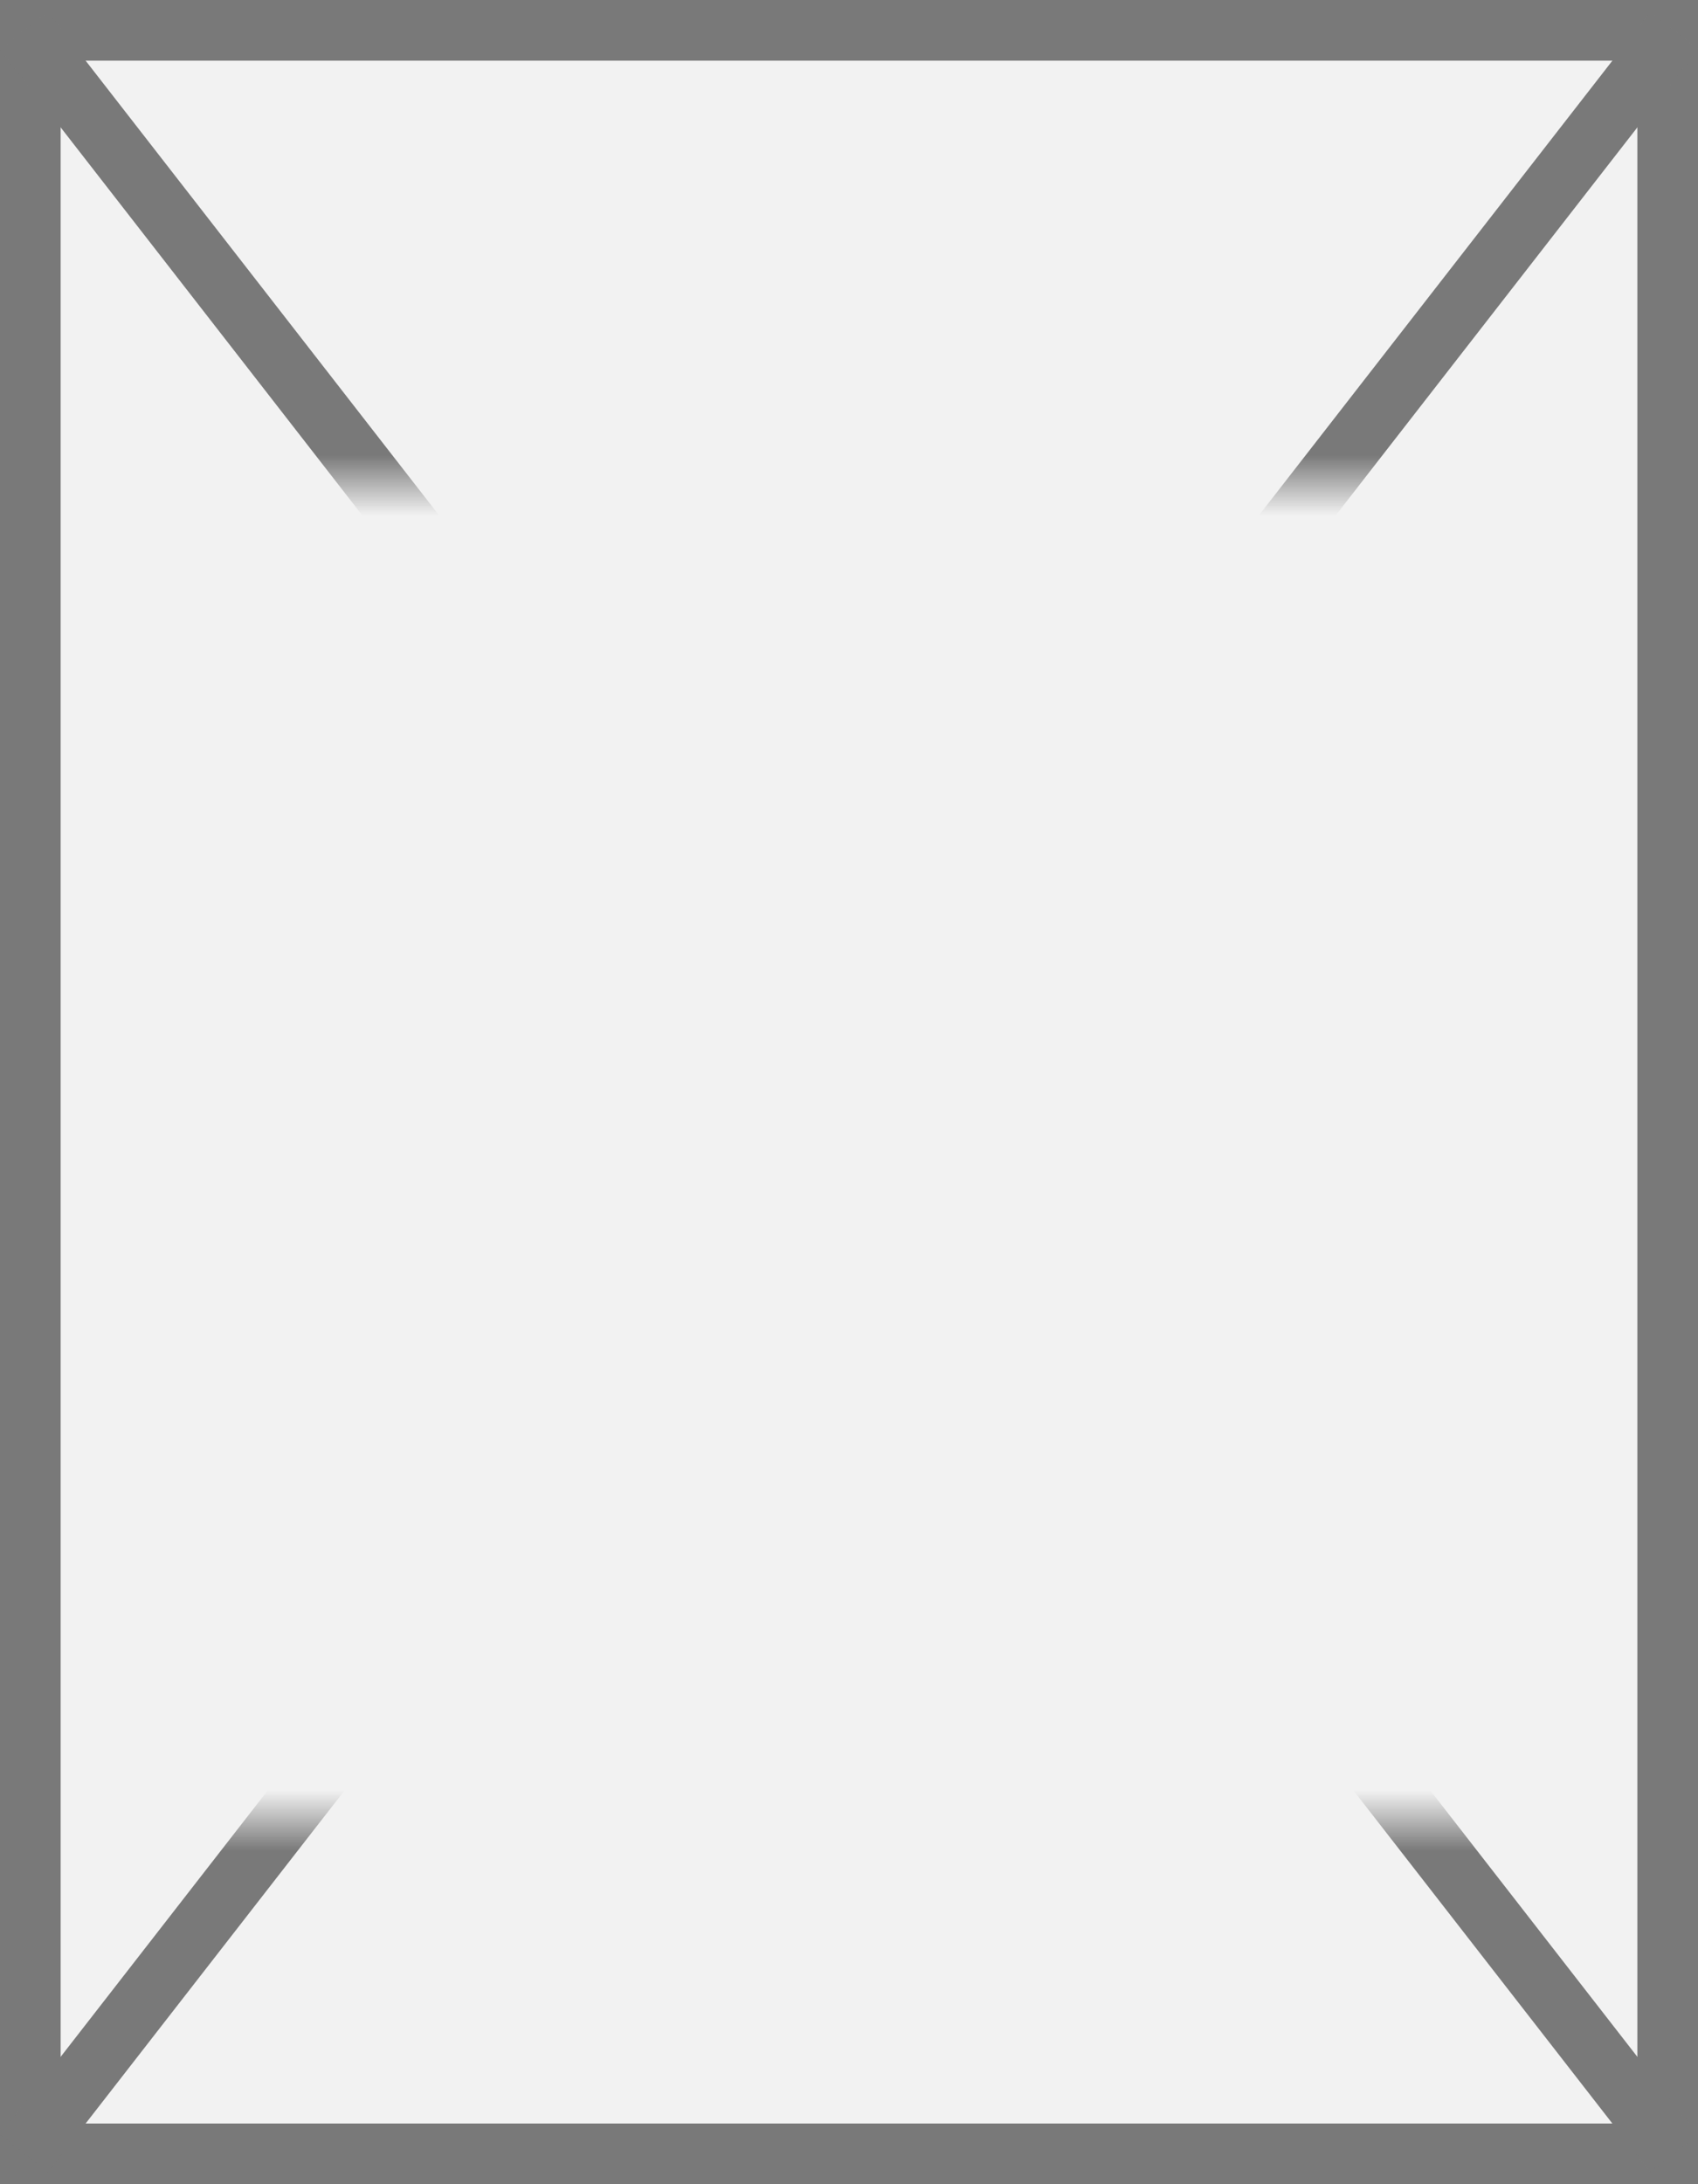 ﻿<?xml version="1.0" encoding="utf-8"?>
<svg version="1.1" xmlns:xlink="http://www.w3.org/1999/xlink" width="28px" height="36px" xmlns="http://www.w3.org/2000/svg">
  <rect width="100%" height="100%" fill="#333333" stroke="none"/>
  <defs>
    <mask fill="white" id="clip5855">
      <path d="M 113 157  L 141 157  L 141 179  L 113 179  Z M 112 149  L 140 149  L 140 185  L 112 185  Z " fill-rule="evenodd" />
    </mask>
  </defs>
  <g transform="matrix(1 0 0 1 -112 -149 )">
    <path d="M 112.5 149.5  L 139.5 149.5  L 139.5 184.5  L 112.5 184.5  L 112.5 149.5  Z " fill-rule="nonzero" fill="#f2f2f2" stroke="none" />
    <path d="M 112.5 149.5  L 139.5 149.5  L 139.5 184.5  L 112.5 184.5  L 112.5 149.5  Z " stroke-width="1" stroke="#797979" fill="none" />
    <path d="M 112.395 149.507  L 139.605 184.493  M 139.605 149.507  L 112.395 184.493  " stroke-width="1" stroke="#797979" fill="none" mask="url(#clip5855)" />
  </g>
</svg>